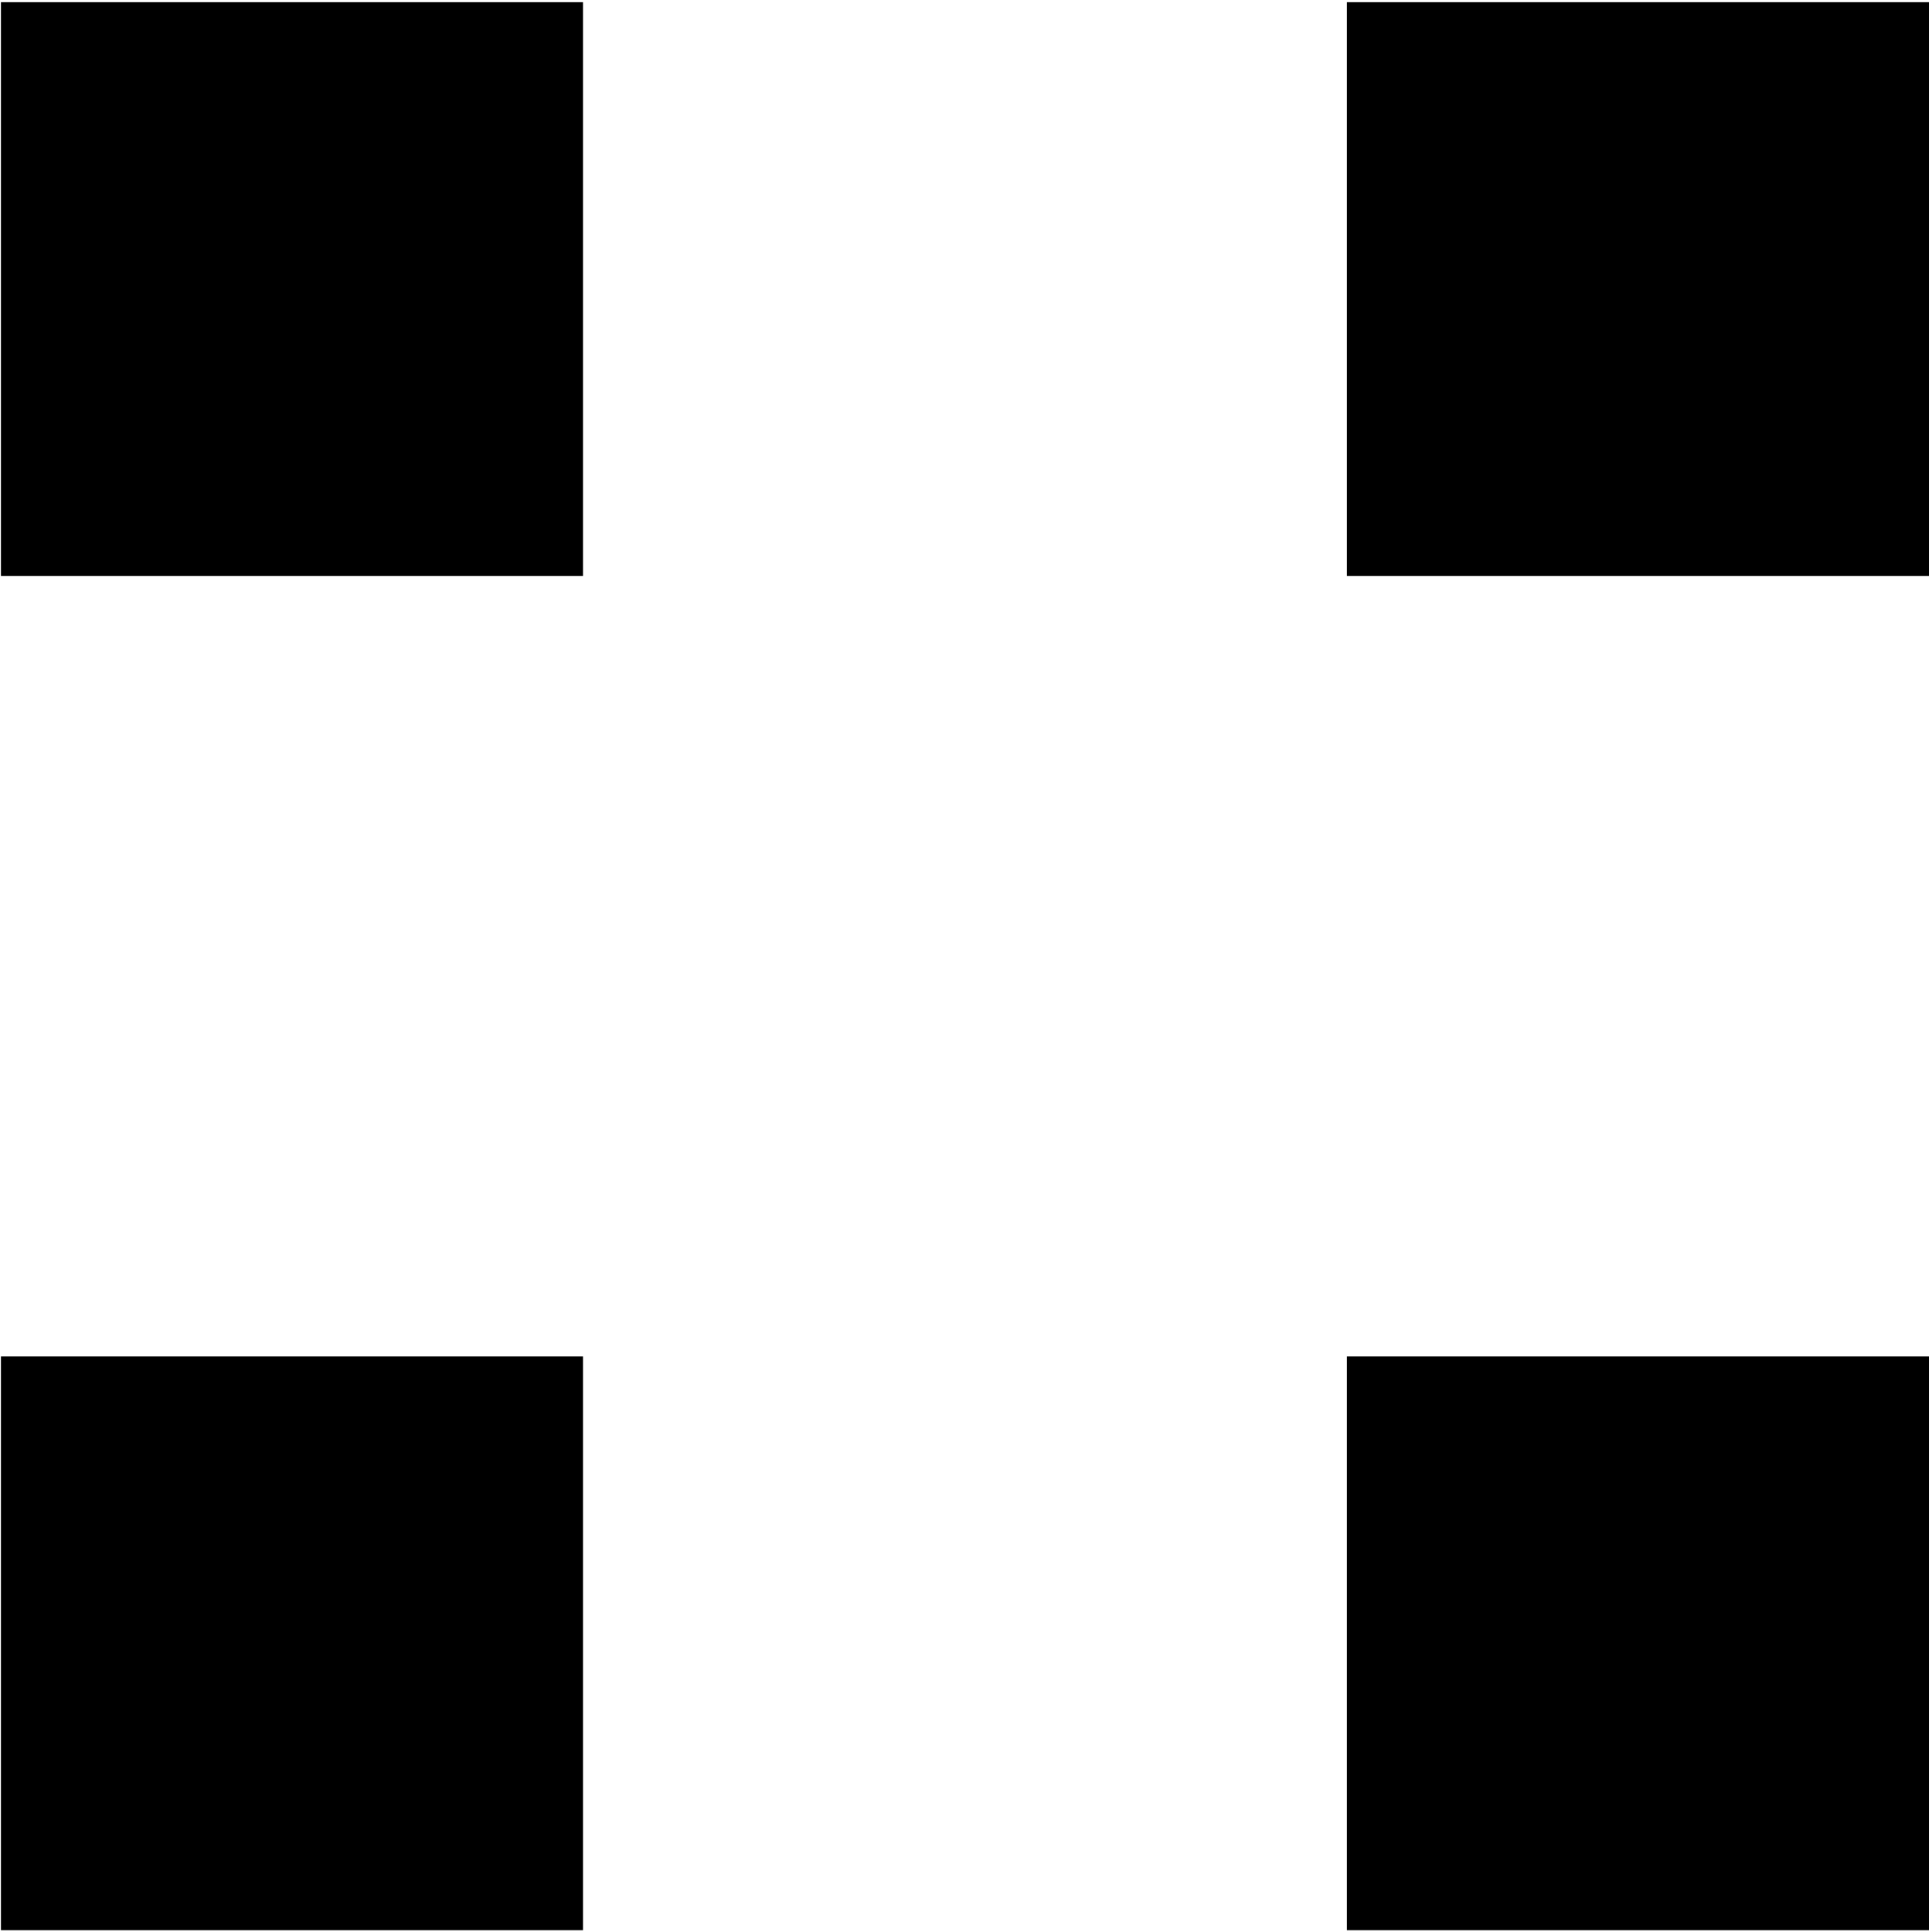 <?xml version="1.0" encoding="UTF-8"?>
<svg width="481px" height="481px" viewBox="0 0 481 481" version="1.1" xmlns="http://www.w3.org/2000/svg" xmlns:xlink="http://www.w3.org/1999/xlink">
    <!-- Generator: Sketch 42 (36781) - http://www.bohemiancoding.com/sketch -->
    <title>grid-view</title>
    <desc>Created with Sketch.</desc>
    <defs></defs>
    <g id="Page-1" stroke="none" stroke-width="1" fill="none" fill-rule="evenodd">
        <g id="grid-view" fill="#000000" fill-rule="nonzero">
            <path d="M335.325,0.547 L480.234,0.547 L480.234,143.385 L335.325,143.385 L335.325,0.547 Z M0.234,0.547 L145.144,0.547 L145.144,143.385 L0.234,143.385 L0.234,0.547 Z M335.325,337.709 L480.234,337.709 L480.234,480.547 L335.325,480.547 L335.325,337.709 Z M0.234,337.709 L145.144,337.709 L145.144,480.547 L0.234,480.547 L0.234,337.709 Z"></path>
        </g>
    </g>
</svg>